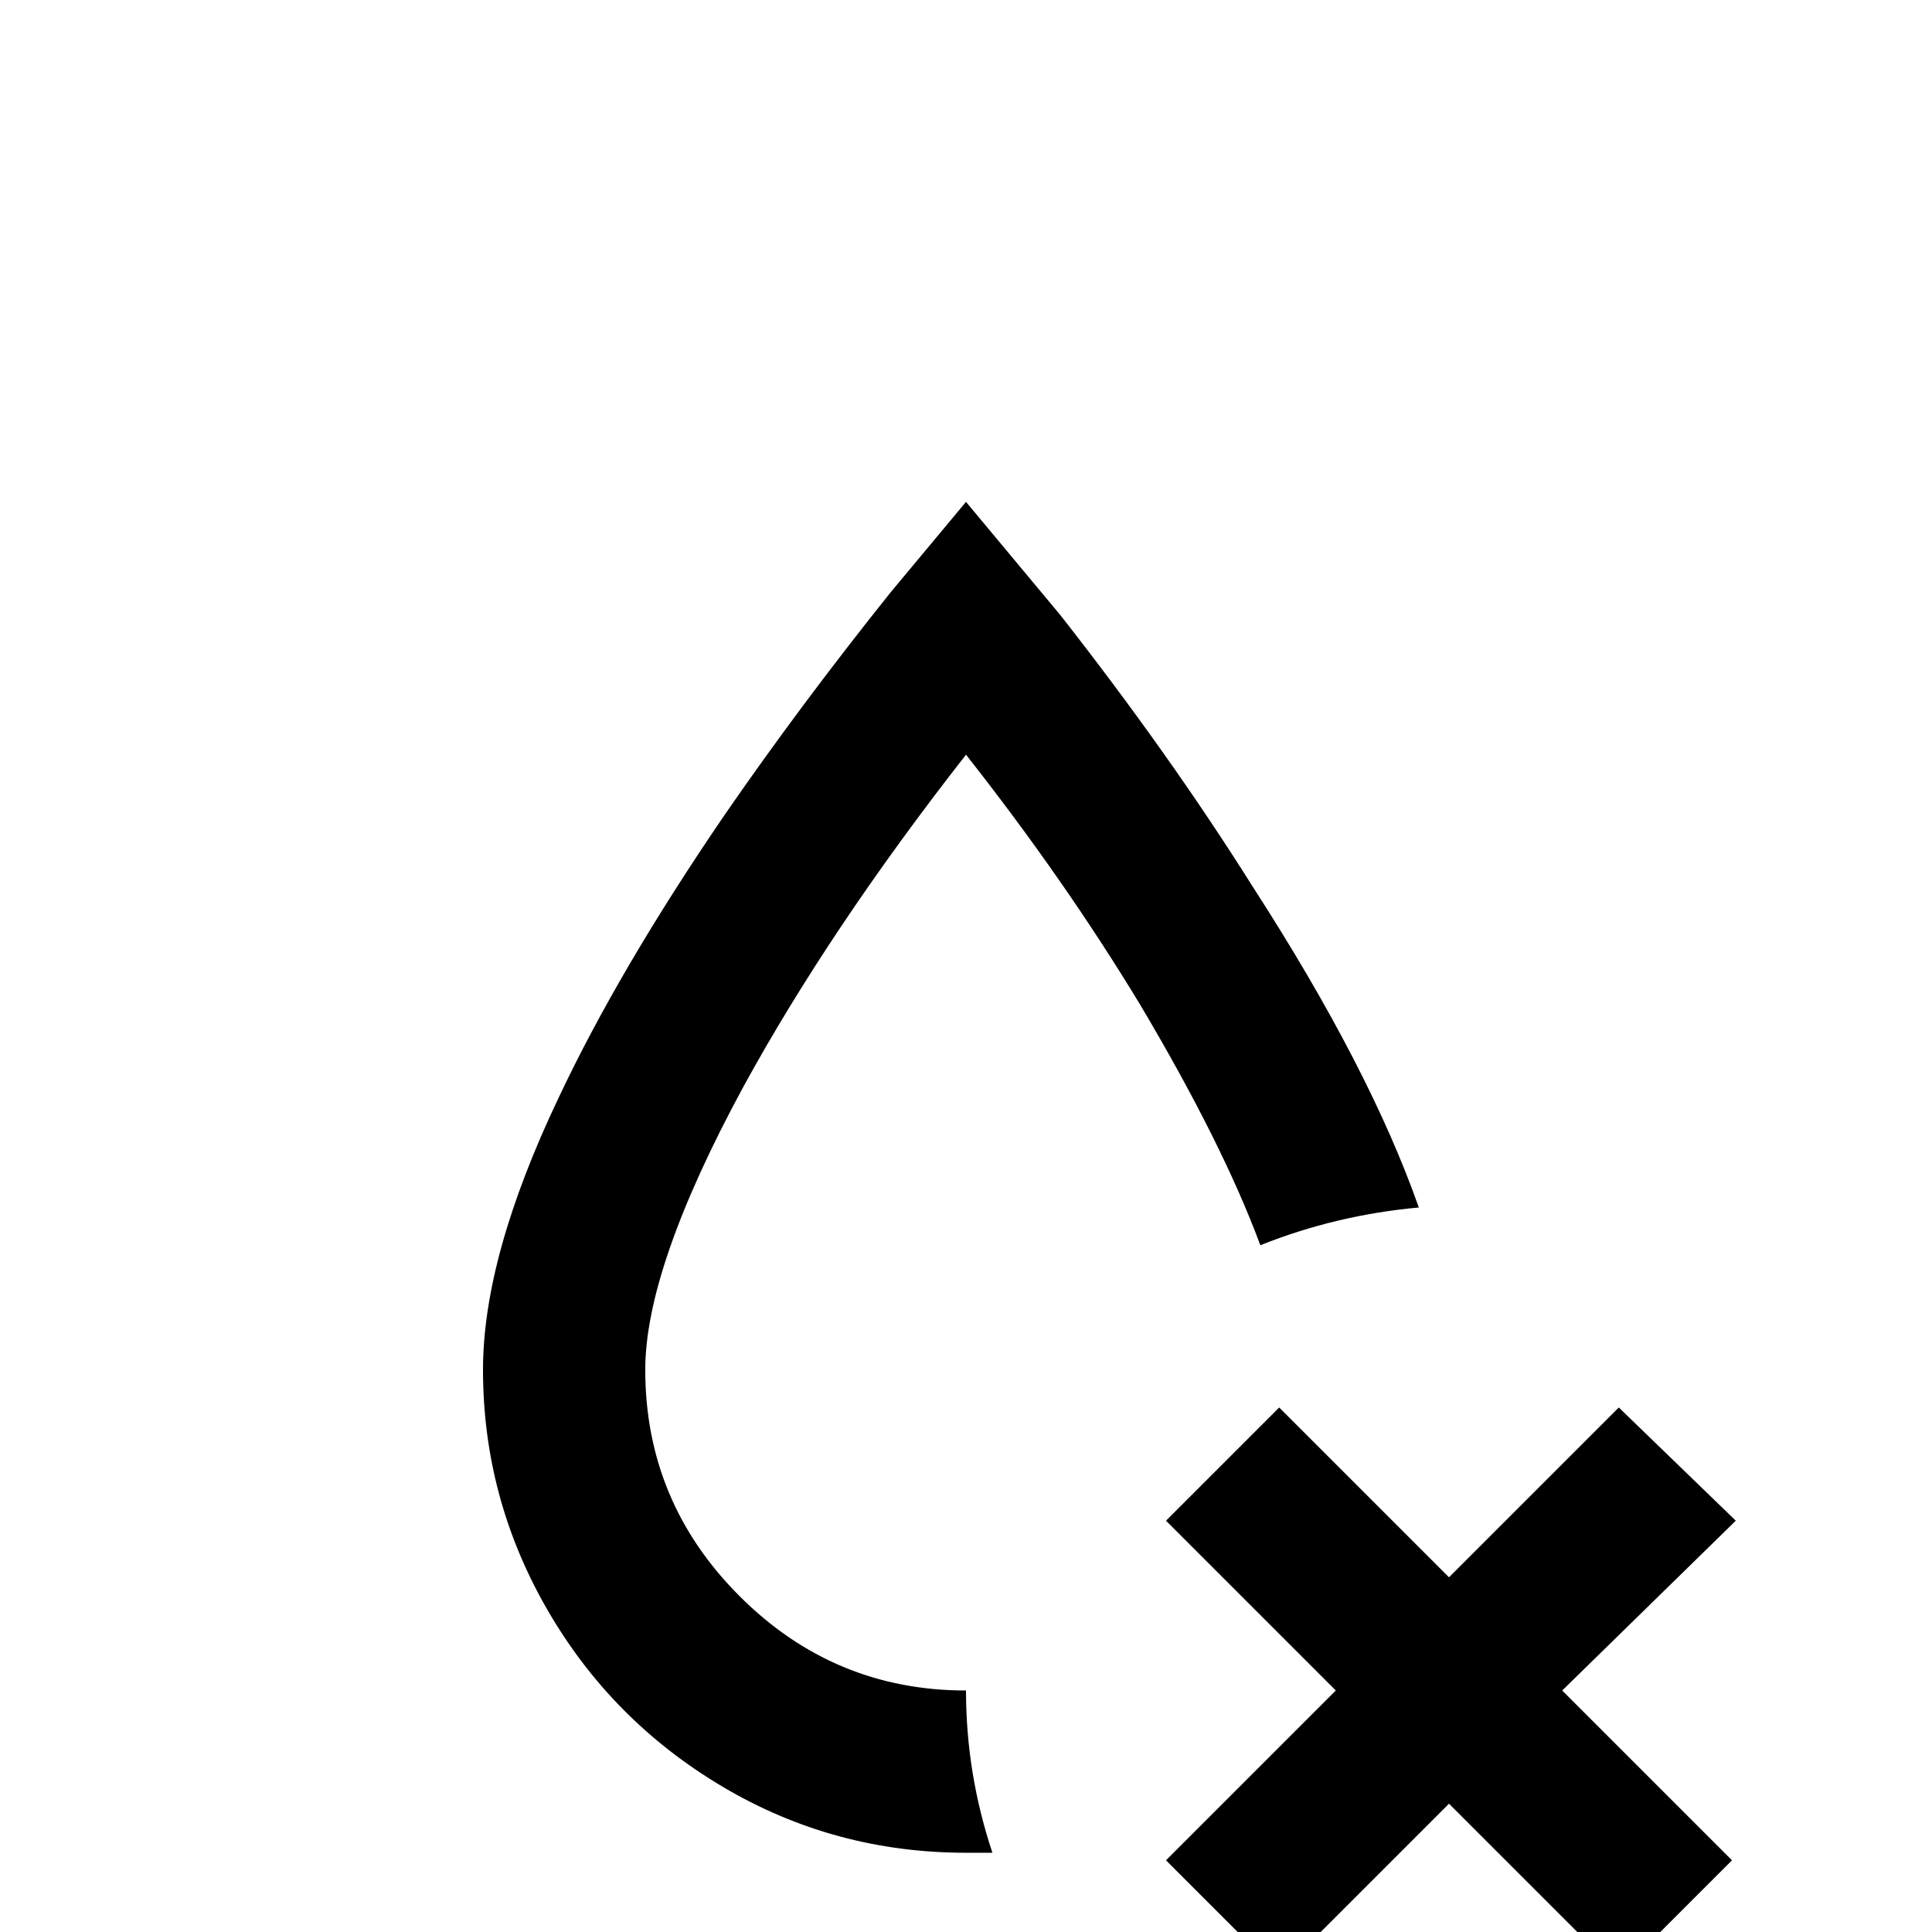 <svg xmlns="http://www.w3.org/2000/svg" viewBox="0 -512 512 512">
	<path fill="#000000" d="M256 -64Q256 -42 263 -21H256Q221 -21 191.5 -38.5Q162 -56 145 -85.5Q128 -115 128 -149Q128 -179 148 -221Q164 -255 192 -296Q212 -325 236 -355L256 -379L281 -349Q310 -312 332 -277Q363 -229 376 -192Q354 -190 334 -182Q324 -209 302 -246Q282 -279 256 -312Q220 -266 197 -224Q171 -176 171 -149Q171 -114 196 -89Q221 -64 256 -64ZM460 -109L429 -139L384 -94L339 -139L309 -109L354 -64L309 -19L339 11L384 -34L429 11L459 -19L414 -64Z"/>
</svg>
